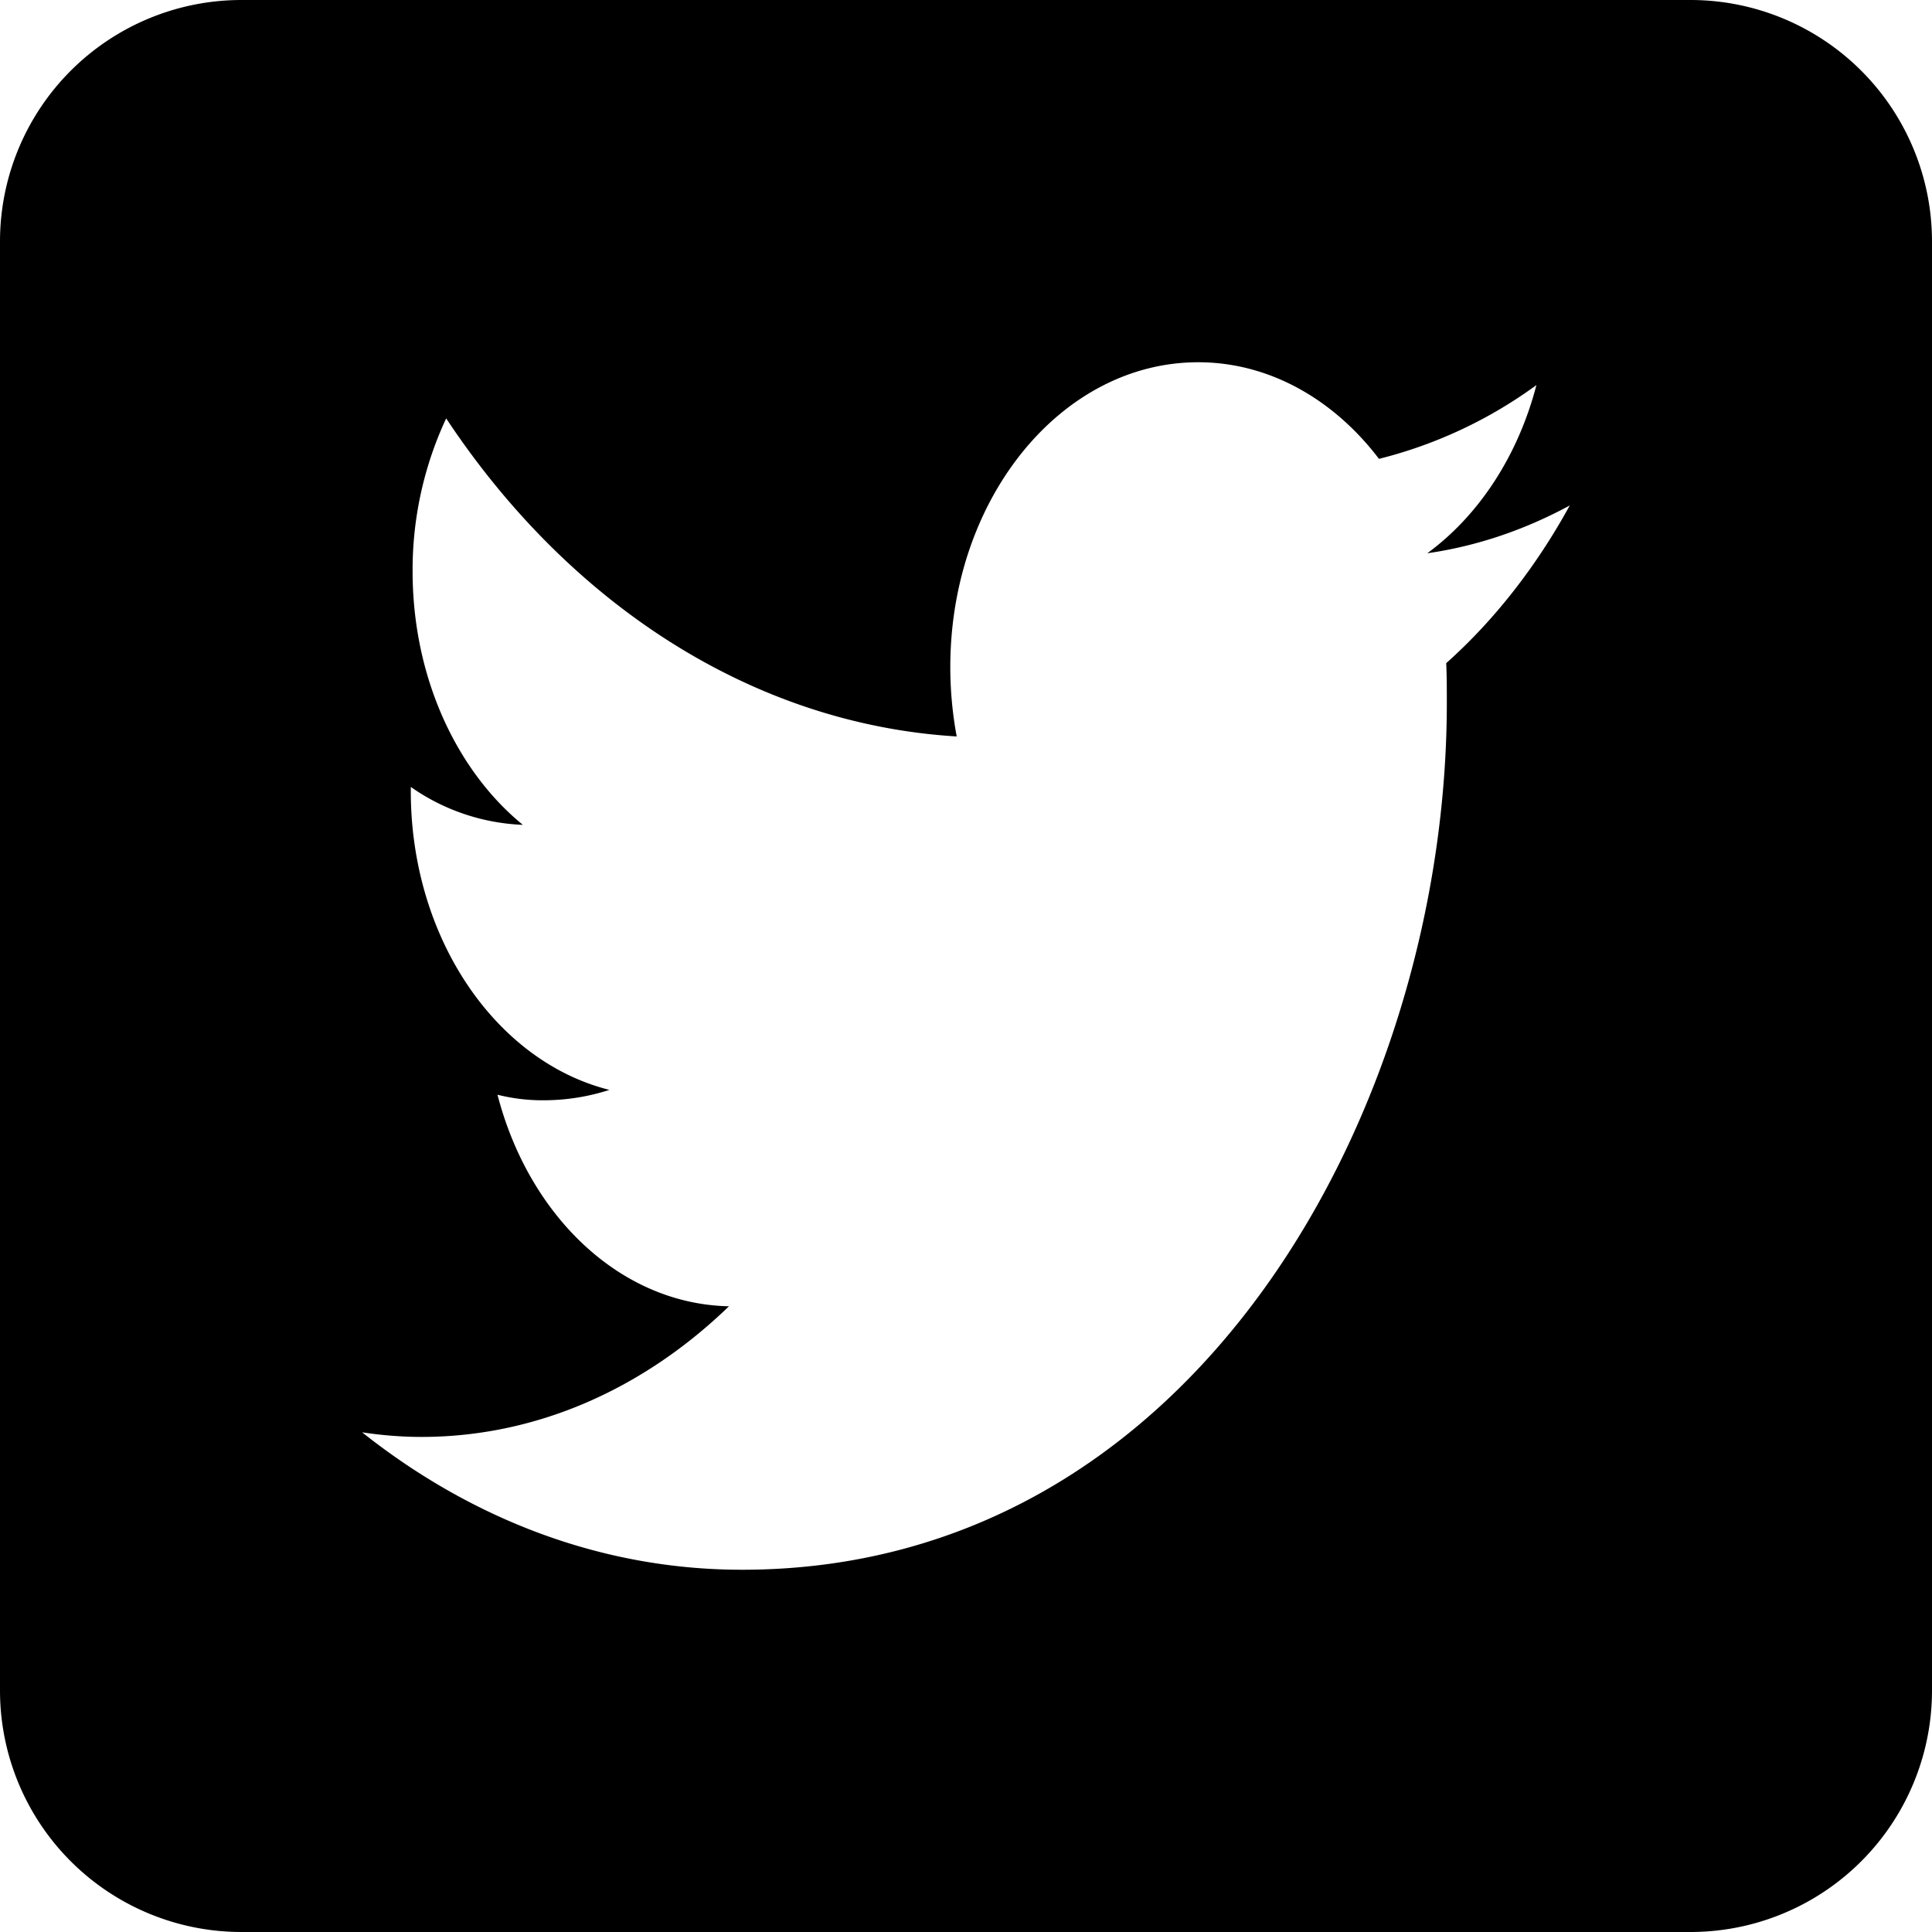 <?xml version="1.0" standalone="no"?><!DOCTYPE svg PUBLIC "-//W3C//DTD SVG 1.1//EN" "http://www.w3.org/Graphics/SVG/1.1/DTD/svg11.dtd"><svg t="1723531542060" class="icon" viewBox="0 0 1024 1024" version="1.1" xmlns="http://www.w3.org/2000/svg" p-id="6860" xmlns:xlink="http://www.w3.org/1999/xlink" width="200" height="200"><path d="M128 0h768a128 128 0 0 1 128 128v768a128 128 0 0 1-128 128H128A128 128 0 0 1 0 896V128A128 128 0 0 1 128 0z m638.528 351.488c25.6-22.848 47.808-51.328 65.472-83.584-23.616 12.8-48.896 21.504-75.52 25.344 27.264-19.968 48.064-51.52 57.856-89.152A240 240 0 0 1 730.88 243.2c-23.872-31.424-58.048-51.2-95.808-51.2-72.576 0-131.392 72.32-131.392 161.536 0 12.8 1.216 25.088 3.392 36.8-108.992-6.592-205.888-70.912-270.592-168.576a189.888 189.888 0 0 0-17.792 81.024c0 56 23.168 105.6 58.432 134.4a110.848 110.848 0 0 1-59.392-20.096v2.176c0 78.08 45.184 143.36 105.28 158.4a113.344 113.344 0 0 1-34.624 5.504 97.28 97.28 0 0 1-24.704-2.944c16.704 64.512 65.28 110.976 122.688 112.128C341.44 735.808 284.8 761.6 223.36 761.6c-10.624 0-21.184-0.896-31.424-2.432C250.112 805.312 319.104 832 393.28 832c241.472 0 373.568-246.272 373.568-459.52 0-7.04 0-14.08-0.32-20.992z" p-id="6861"></path></svg>